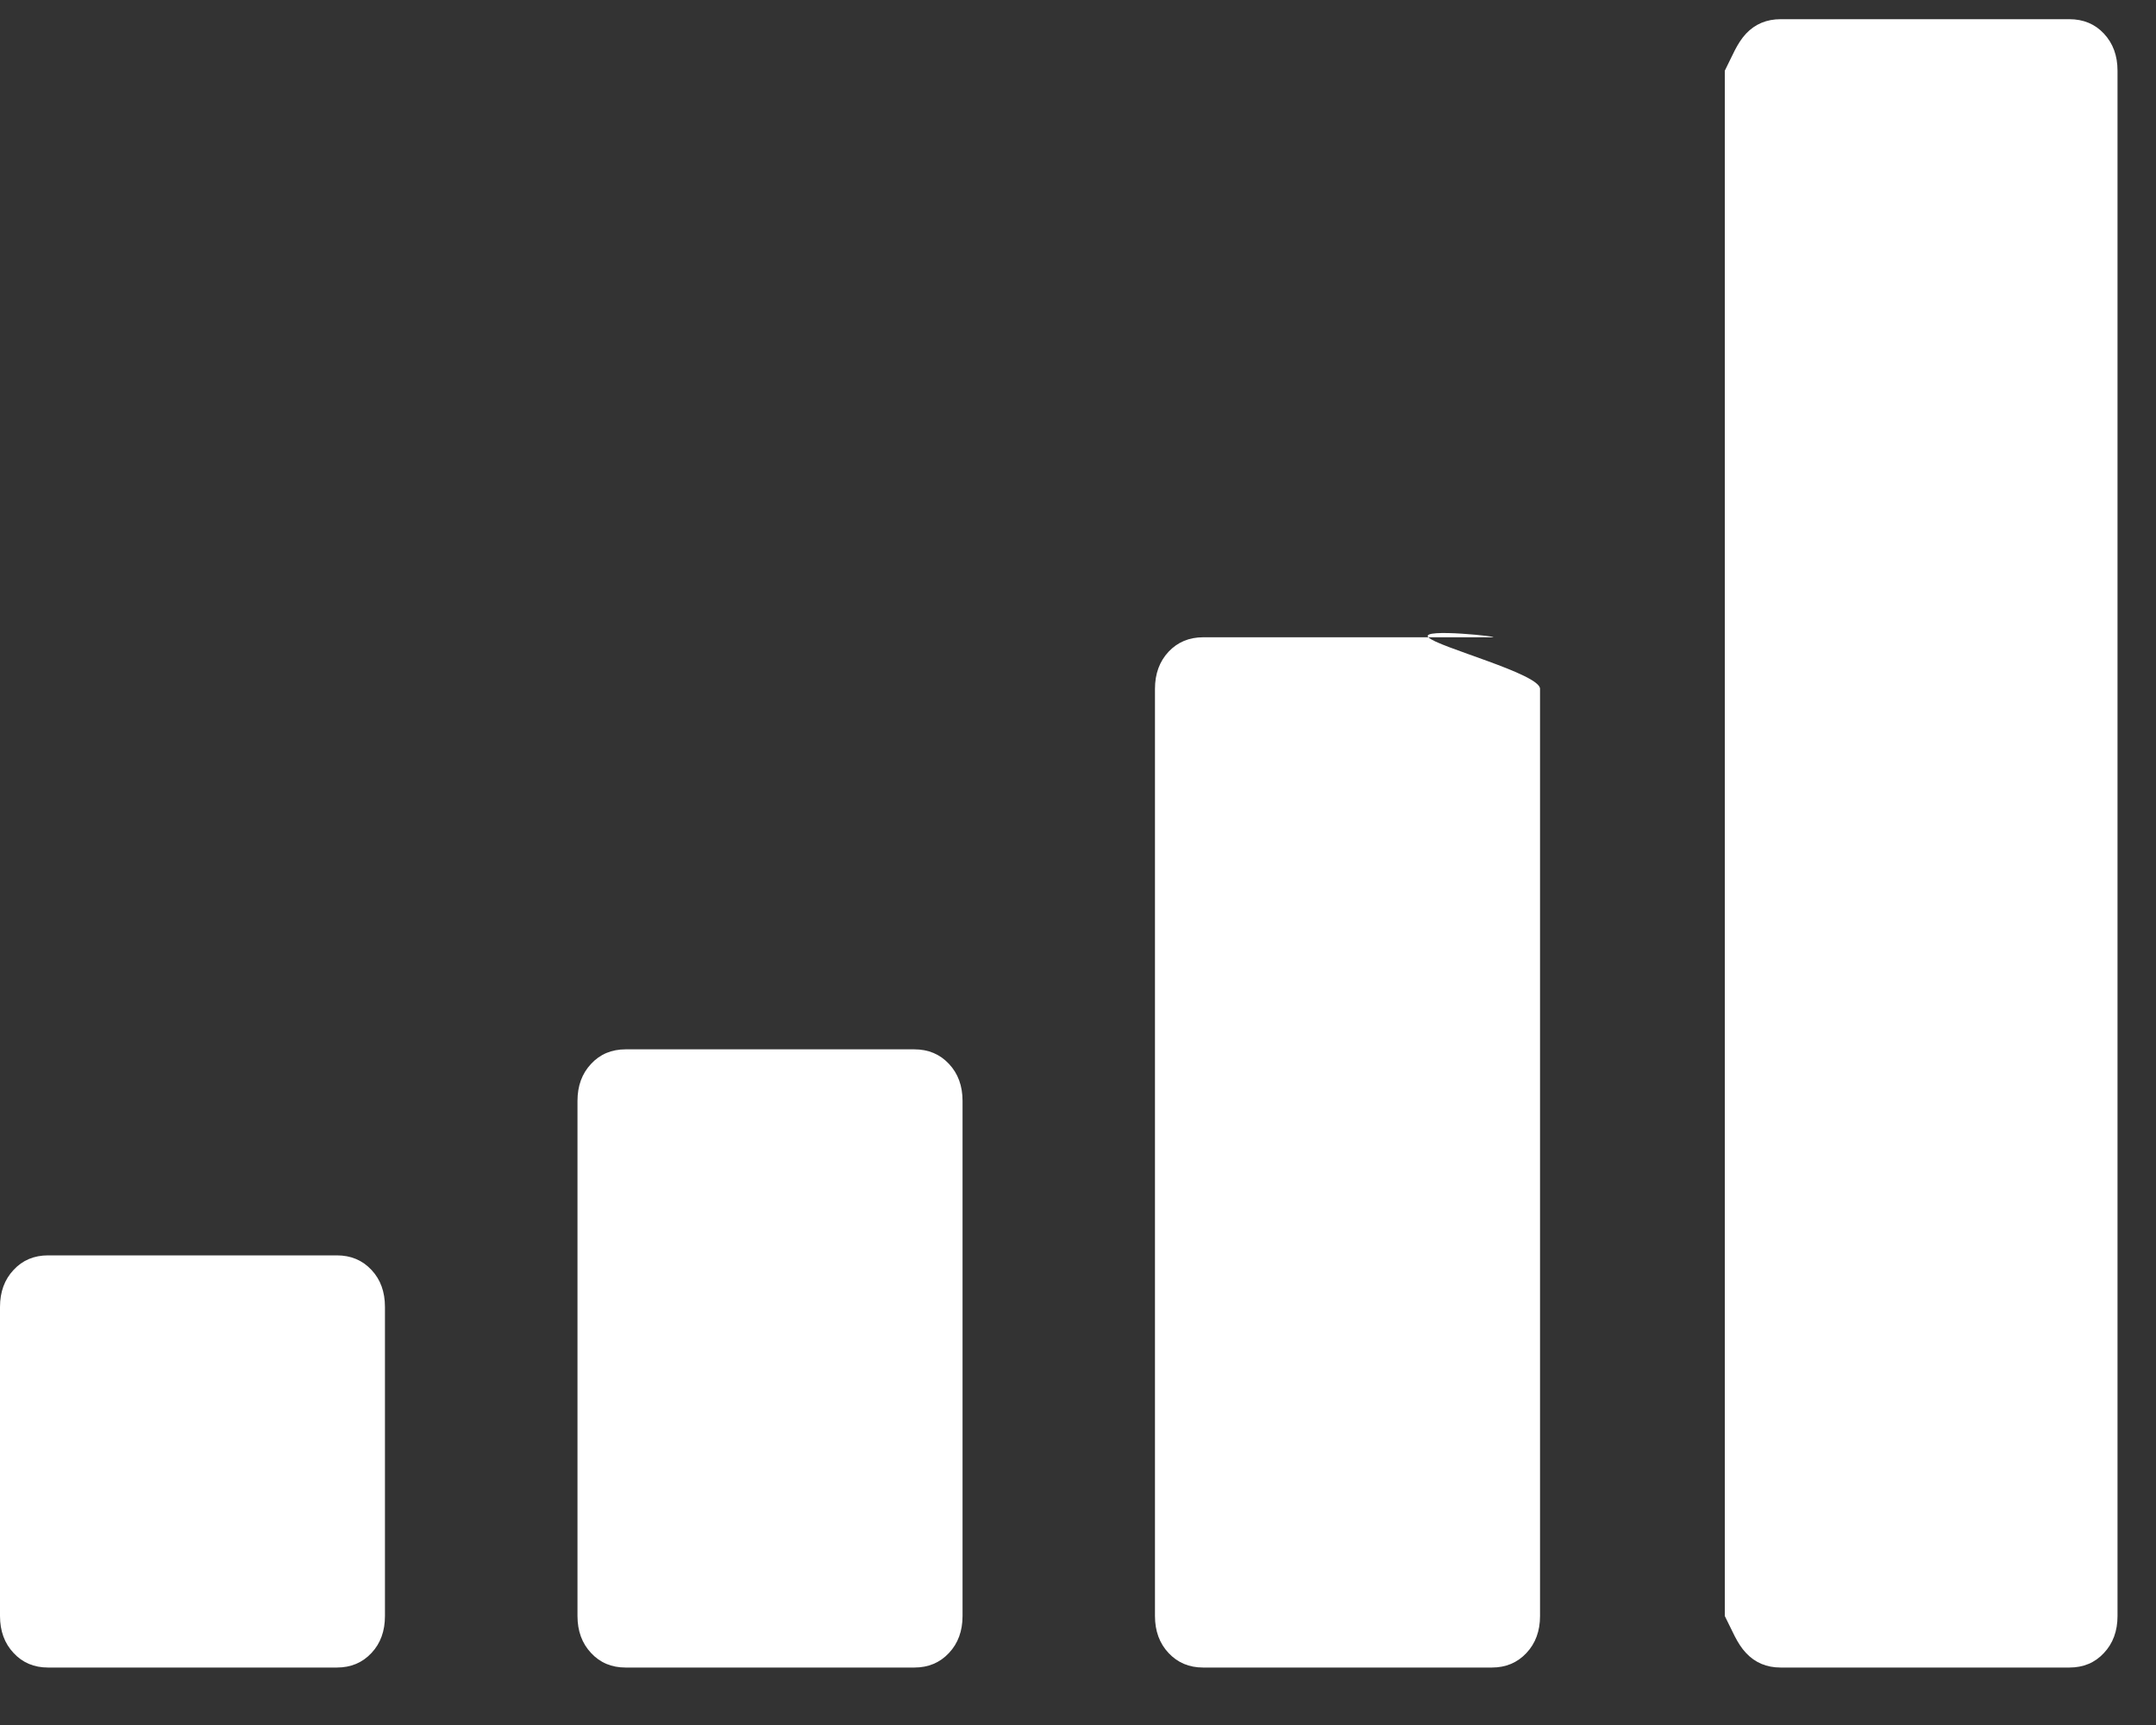﻿<?xml version="1.0" encoding="utf-8"?>
<svg version="1.1" xmlns:xlink="http://www.w3.org/1999/xlink" width="20px" height="16px" xmlns="http://www.w3.org/2000/svg">
  <rect width="100%" height="100%" fill="#333333" stroke="none"/>
  <g transform="matrix(1 0 0 1 -314 -29 )">
    <path d="M 3.446 11.779  C 3.53 11.868  3.571 11.983  3.571 12.122  L 3.571 14.989  C 3.571 15.128  3.53 15.243  3.446 15.332  C 3.362 15.422  3.255 15.467  3.125 15.467  L 0.446 15.467  C 0.316 15.467  0.209 15.422  0.126 15.332  C 0.042 15.243  0 15.128  0 14.989  L 0 12.122  C 0 11.983  0.042 11.868  0.126 11.779  C 0.209 11.689  0.316 11.644  0.446 11.644  L 3.125 11.644  C 3.255 11.644  3.362 11.689  3.446 11.779  Z M 8.803 9.868  C 8.887 9.957  8.929 10.072  8.929 10.211  L 8.929 14.989  C 8.929 15.128  8.887 15.243  8.803 15.332  C 8.719 15.422  8.612 15.467  8.482 15.467  L 5.804 15.467  C 5.673 15.467  5.566 15.422  5.483 15.332  C 5.399 15.243  5.357 15.128  5.357 14.989  L 5.357 10.211  C 5.357 10.072  5.399 9.957  5.483 9.868  C 5.566 9.778  5.673 9.733  5.804 9.733  L 8.482 9.733  C 8.612 9.733  8.719 9.778  8.803 9.868  Z M 13.25 5.911  C 13.334 6.001  14.286 6.25  14.286 6.389  L 14.286 14.989  C 14.286 15.128  14.244 15.243  14.16 15.332  C 14.076 15.422  13.969 15.467  13.839 15.467  L 11.161 15.467  C 11.031 15.467  10.924 15.422  10.84 15.332  C 10.756 15.243  10.714 15.128  10.714 14.989  L 10.714 6.389  C 10.714 6.25  10.756 6.135  10.84 6.045  C 10.924 5.956  11.031 5.911  11.161 5.911  L 13.839 5.911  C 13.969 5.911  13.166 5.822  13.25 5.911  Z M 19.517 0.312  C 19.601 0.402  19.643 0.516  19.643 0.656  L 19.643 14.989  C 19.643 15.128  19.601 15.243  19.517 15.332  C 19.434 15.422  19.327 15.467  19.196 15.467  L 16.518 15.467  C 16.388 15.467  16.281 15.422  16.197 15.332  C 16.113 15.243  16.071 15.128  16 14.989  L 16 0.656  C 16.071 0.516  16.113 0.402  16.197 0.312  C 16.281 0.223  16.388 0.178  16.518 0.178  L 19.196 0.178  C 19.327 0.178  19.434 0.223  19.517 0.312  Z " fill-rule="nonzero" fill="#ffffff" stroke="none" transform="matrix(1 0 0 1 314 29 )" />
  </g>
</svg>